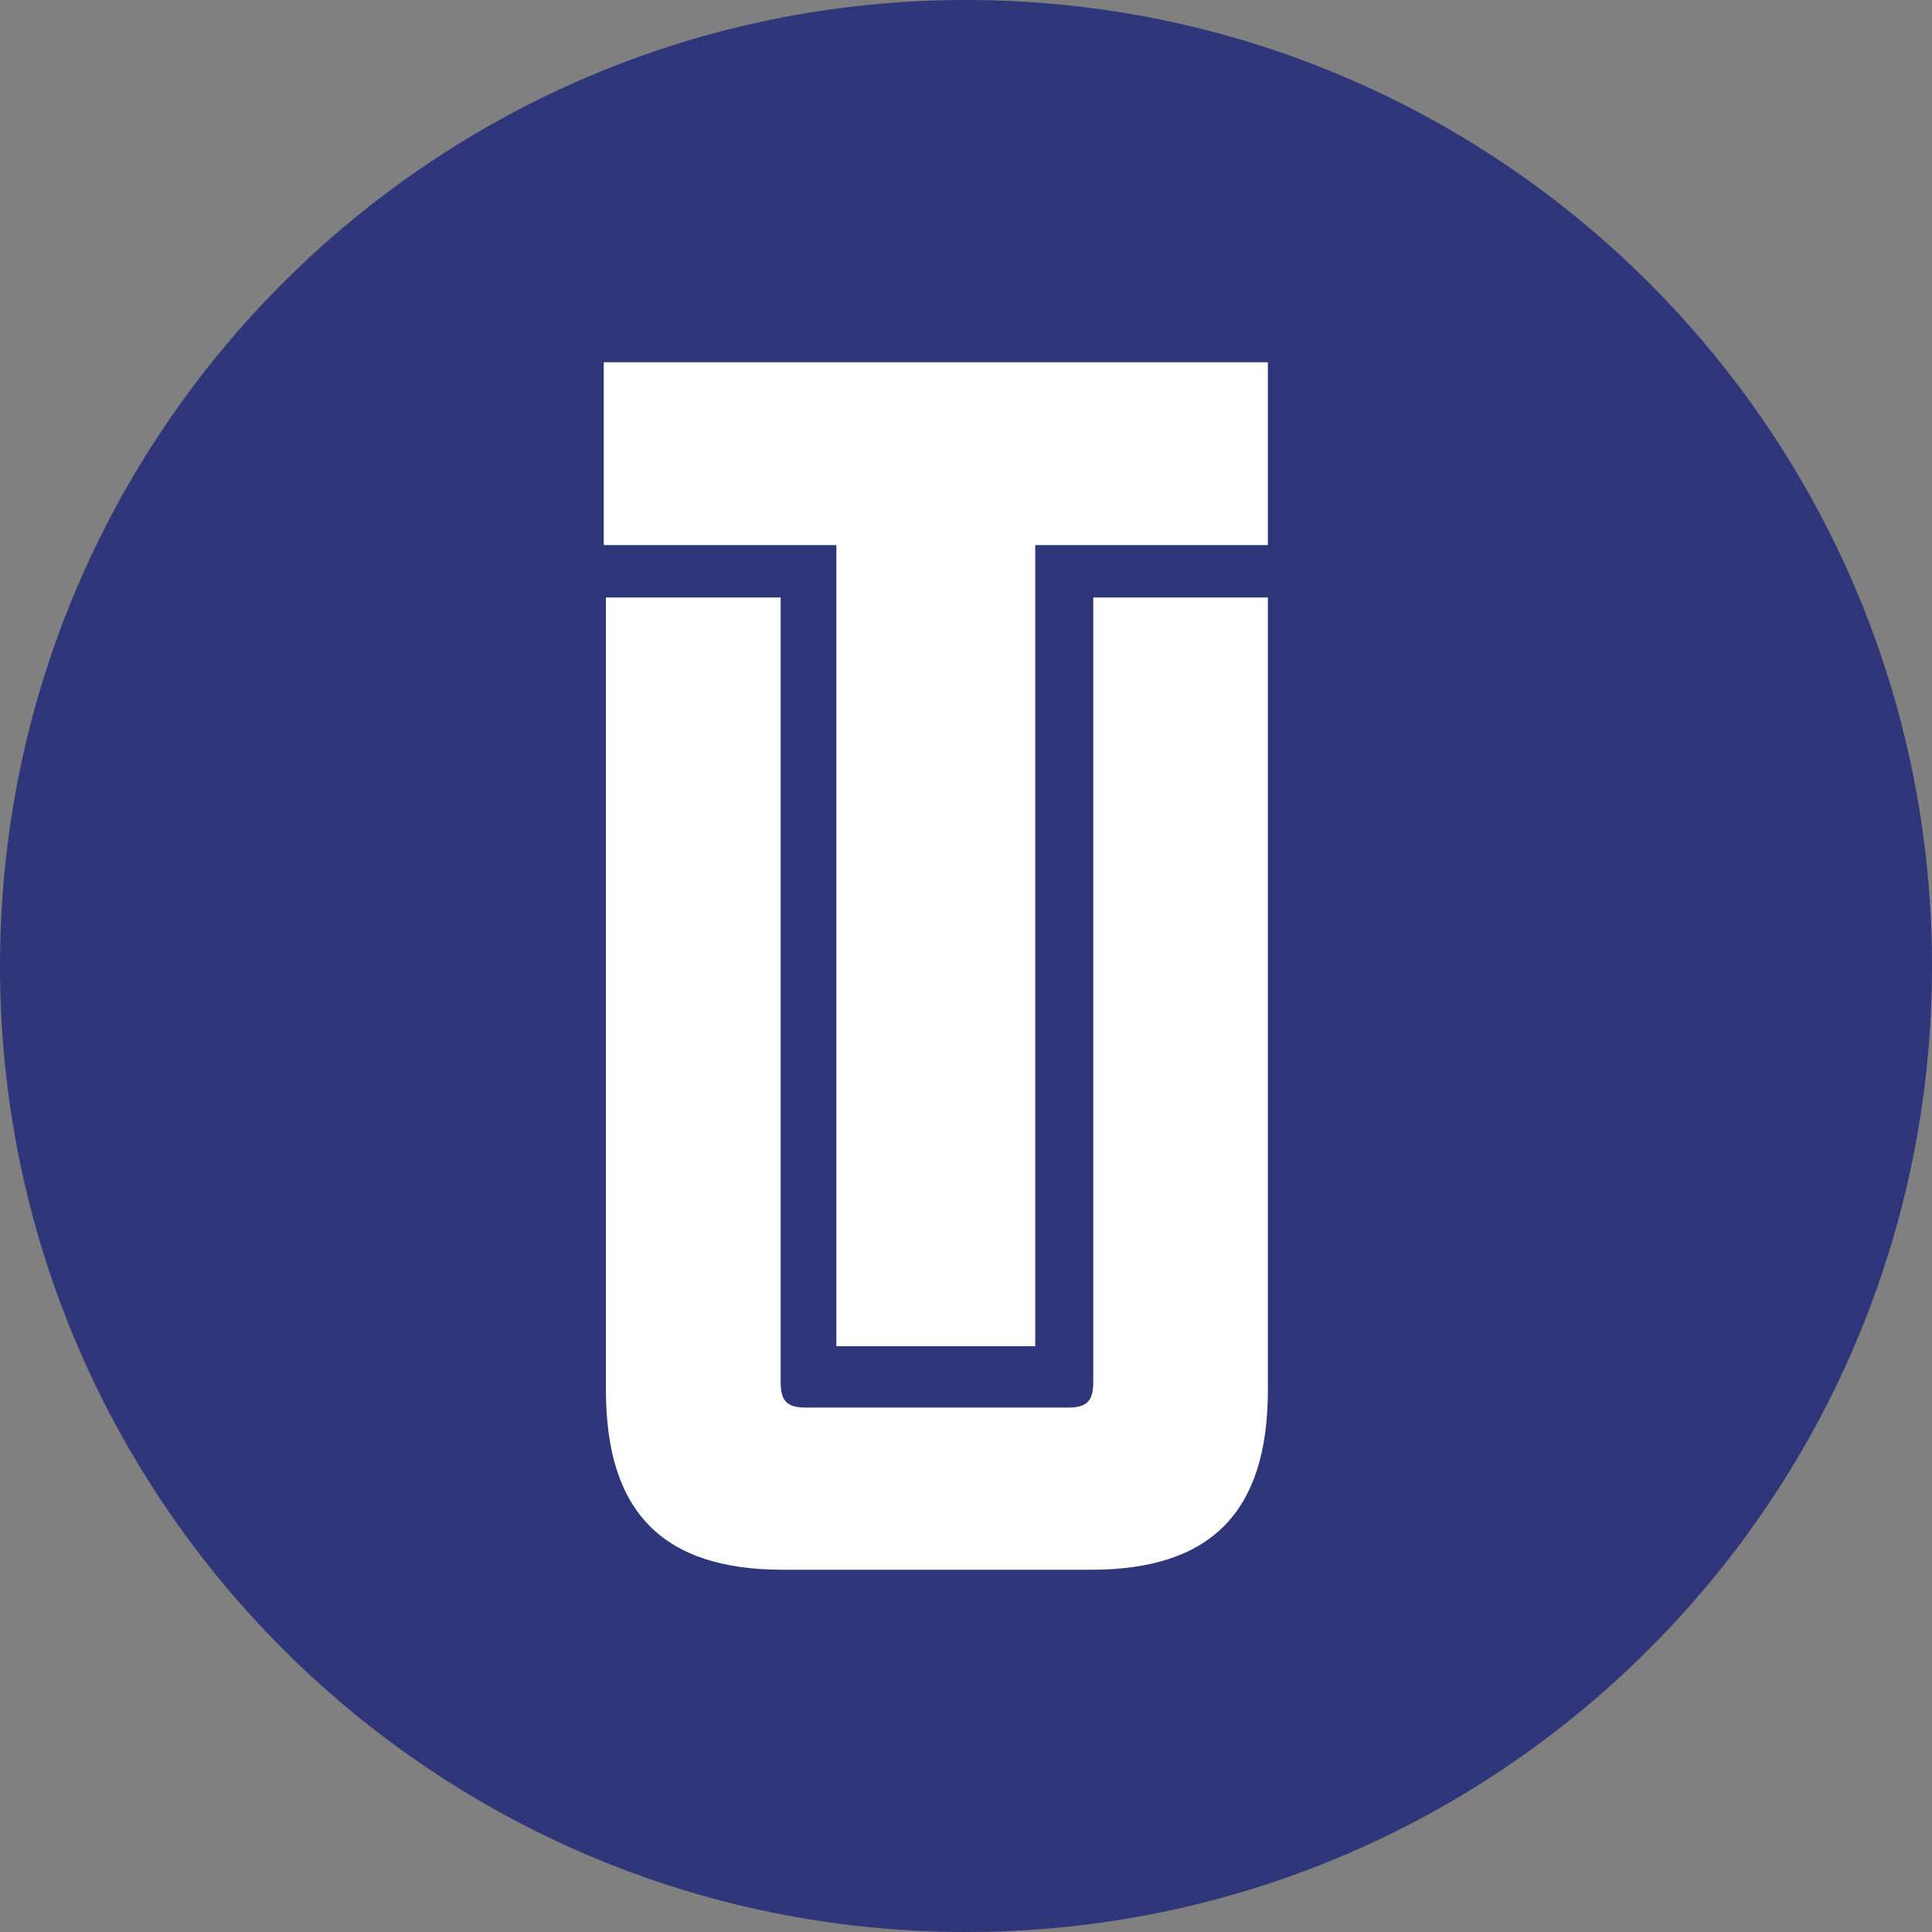 <svg width="32" height="32" viewBox="0 0 32 32" fill="none" xmlns="http://www.w3.org/2000/svg">
<rect x="0" y="0" width="32" height="32" fill="#808080" stroke="none"/>
<g clip-path="url(#clip0_0_510)">
<path d="M16 32C24.837 32 32 24.837 32 16C32 7.163 24.837 0 16 0C7.163 0 0 7.163 0 16C0 24.837 7.163 32 16 32Z" fill="#30367A"/>
<path d="M13.853 22.298V9.028H10V6H21V9.028H17.147V22.298H13.853ZM12.966 26C10.977 26 10.036 25.044 10.036 23.022V9.896H12.93V22.888C12.93 23.208 13.035 23.314 13.349 23.314H17.688C18.002 23.314 18.108 23.207 18.108 22.888V9.896H21V23.022C21 25.044 20.058 26 18.07 26H12.966Z" fill="white"/>
</g>
<defs>
<clipPath id="clip0_0_510">
<rect width="32" height="32" fill="white"/>
</clipPath>
</defs>
</svg>
